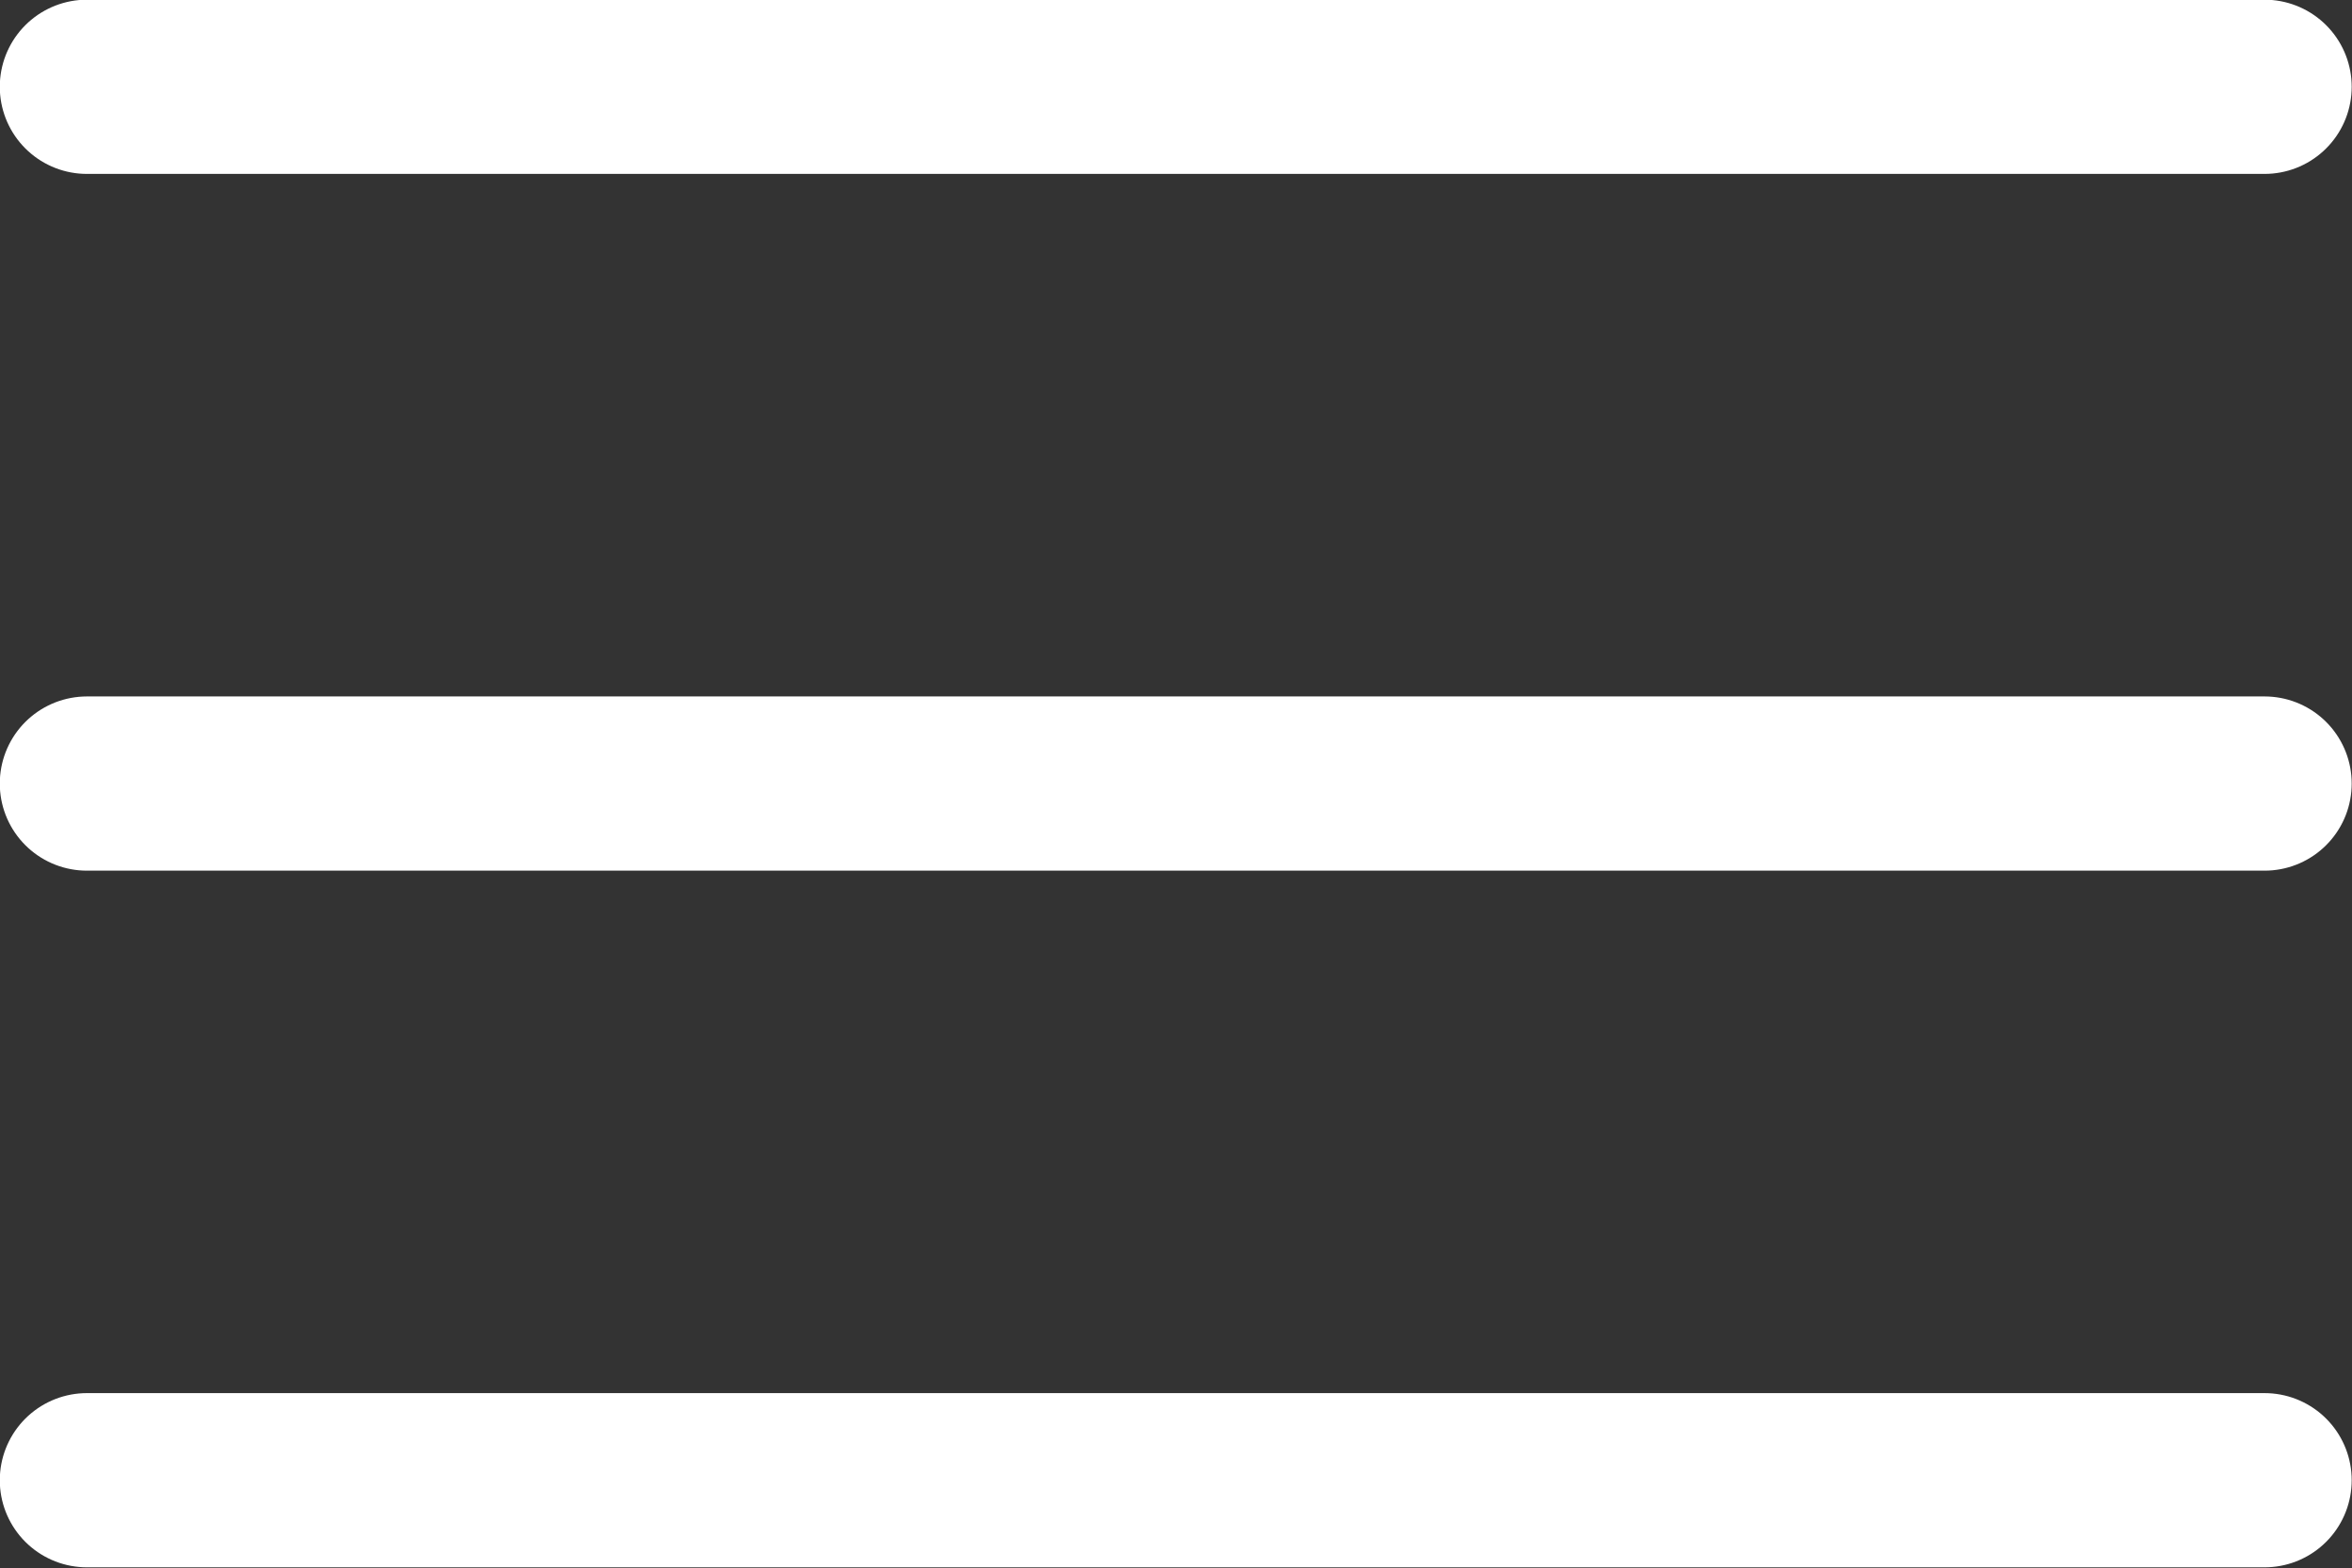 <svg xmlns="http://www.w3.org/2000/svg" fill="none" viewBox="0.24 0.3 27.01 18.01">
<rect x="0.24" y="0.3" width="27.01" height="18.01" fill="#333333" stroke="none"/>
<path d="M1.238 1.297H26.246" stroke="white" stroke-width="2.001" stroke-linecap="round"/>
<path d="M1.238 9.3H26.246" stroke="white" stroke-width="2.001" stroke-linecap="round"/>
<path d="M1.238 17.302H26.246" stroke="white" stroke-width="2.001" stroke-linecap="round"/>
</svg>